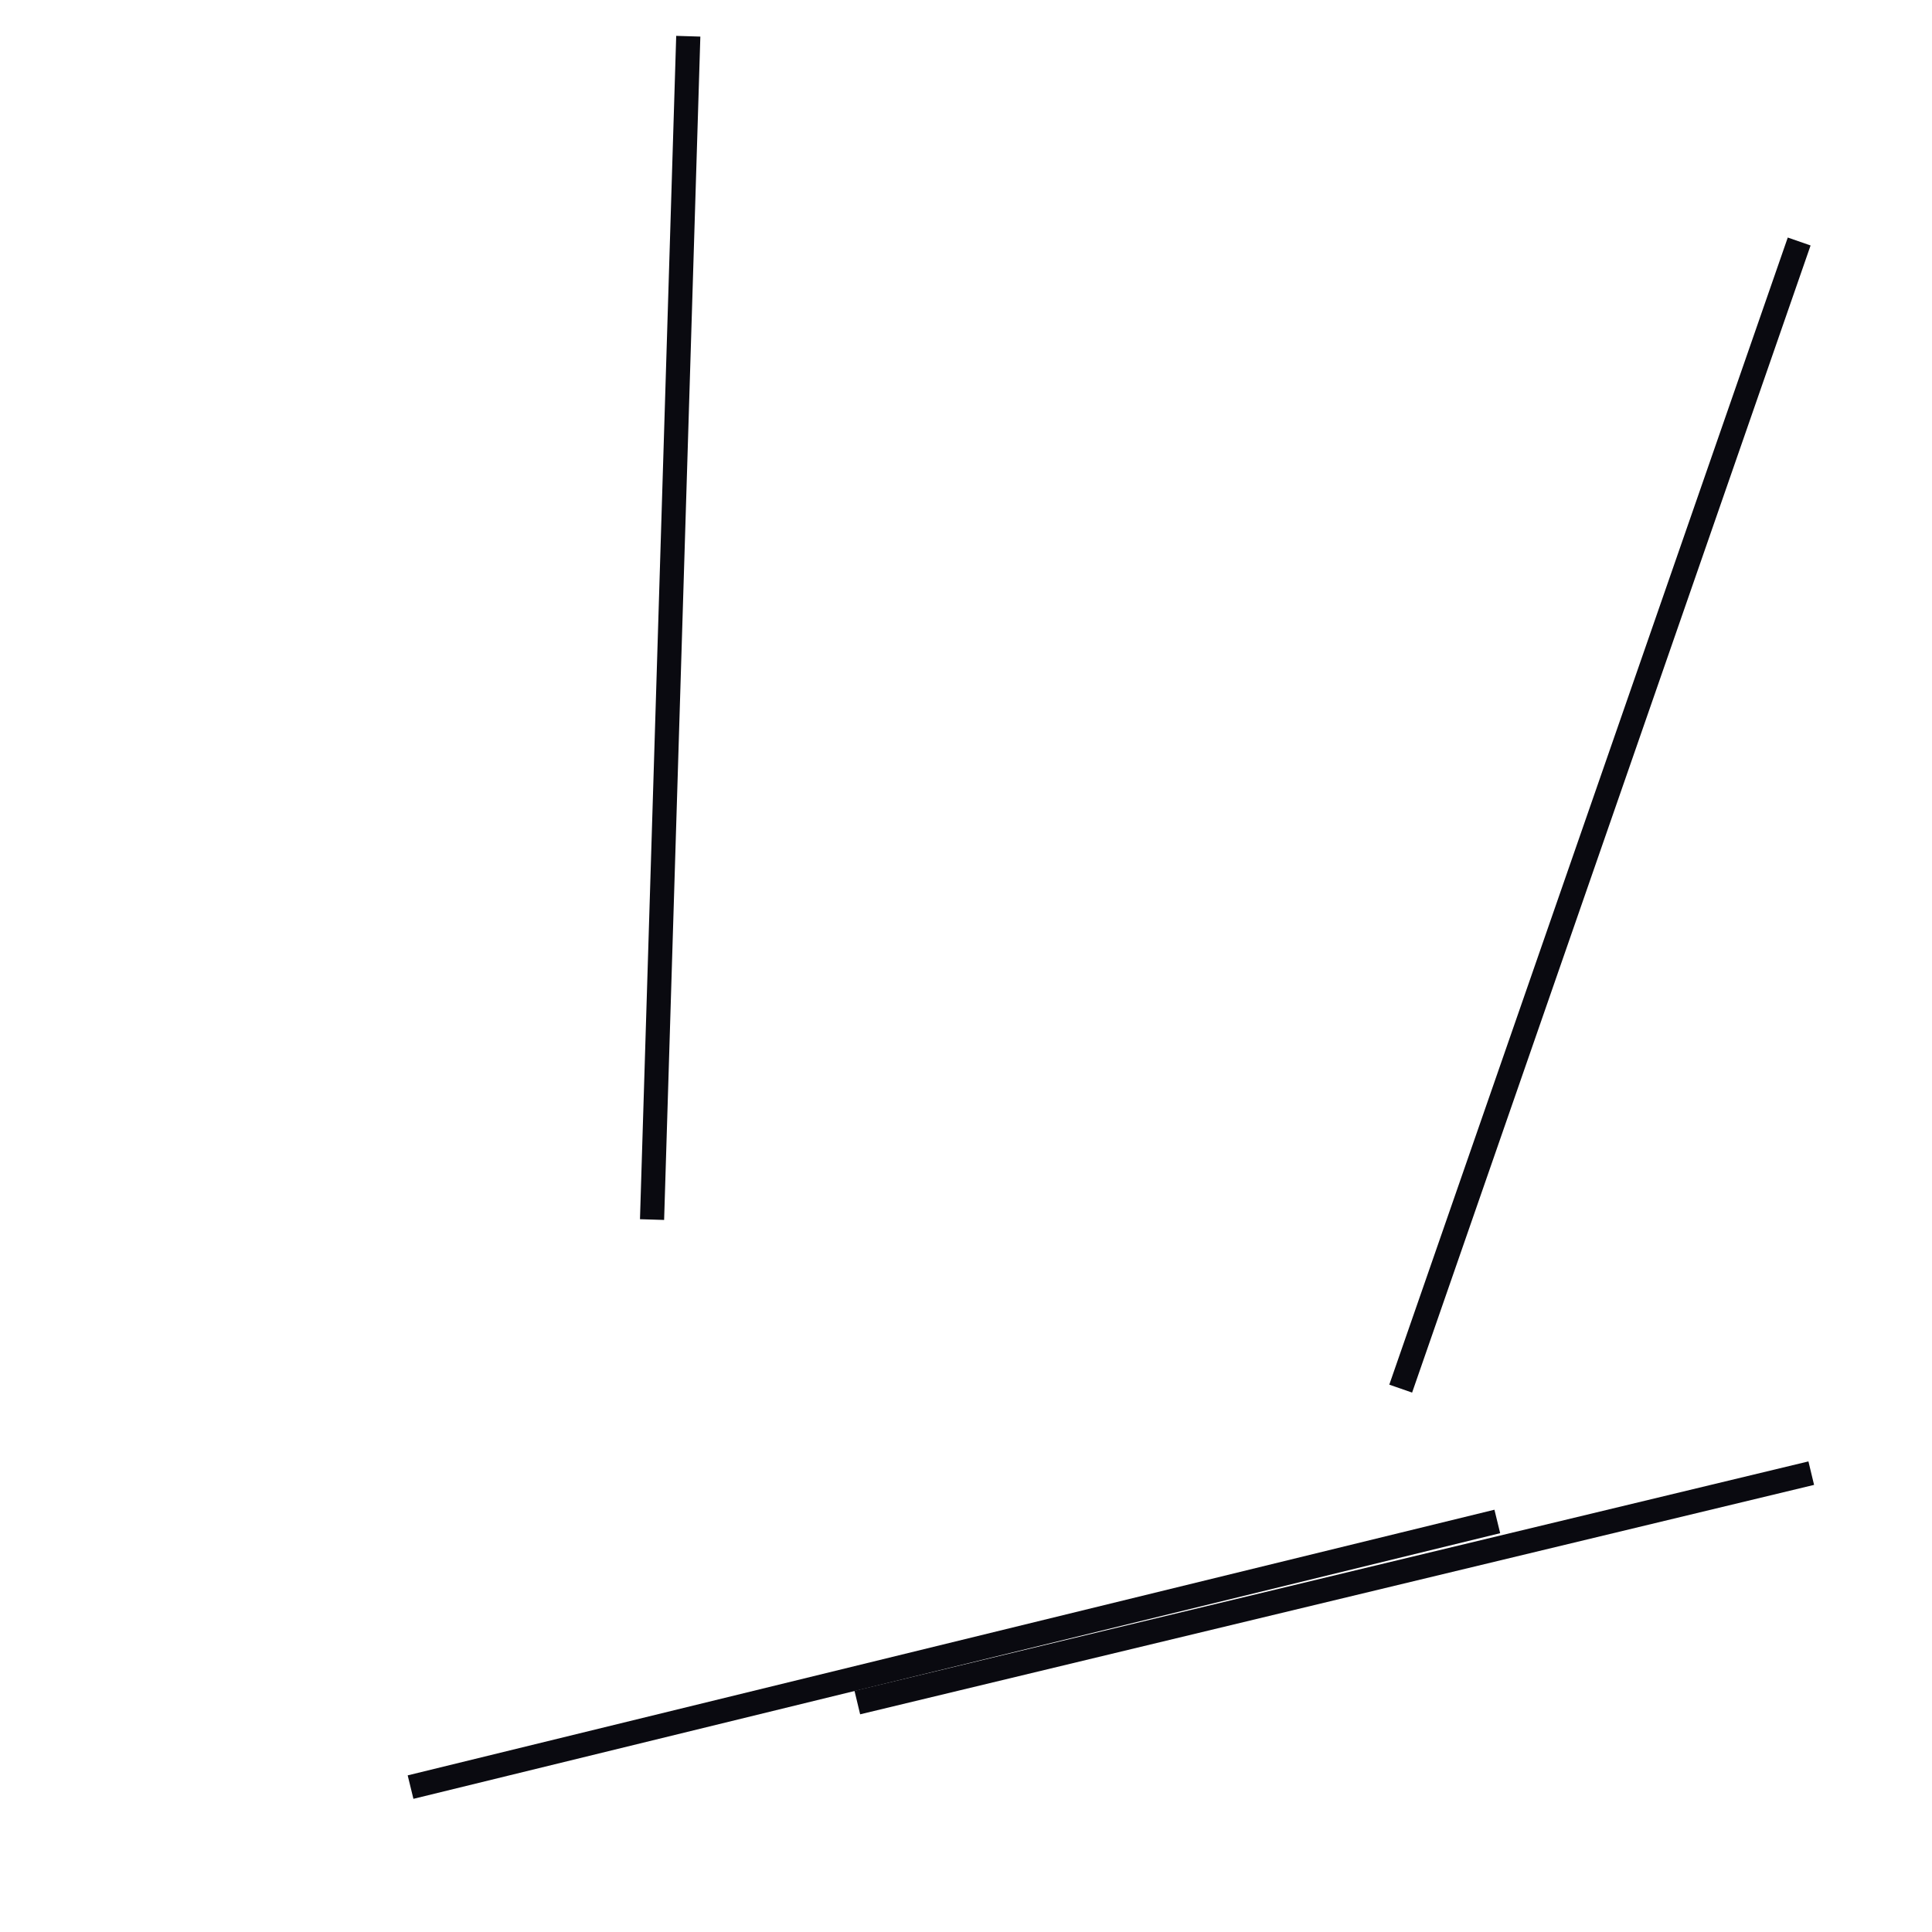 <?xml version="1.0" encoding="utf-8" ?>
<svg baseProfile="full" height="160" version="1.1" width="160" xmlns="http://www.w3.org/2000/svg" xmlns:ev="http://www.w3.org/2001/xml-events" xmlns:xlink="http://www.w3.org/1999/xlink"><defs /><line stroke="rgb(10,10,16)" stroke-width="2" x1="34" x2="124" y1="148" y2="126" /><line stroke="rgb(10,10,16)" stroke-width="2" x1="116" x2="149" y1="115" y2="20" /><line stroke="rgb(10,10,16)" stroke-width="2" x1="54" x2="57" y1="101" y2="3" /><line stroke="rgb(10,10,16)" stroke-width="2" x1="71" x2="150" y1="141" y2="122" /></svg>